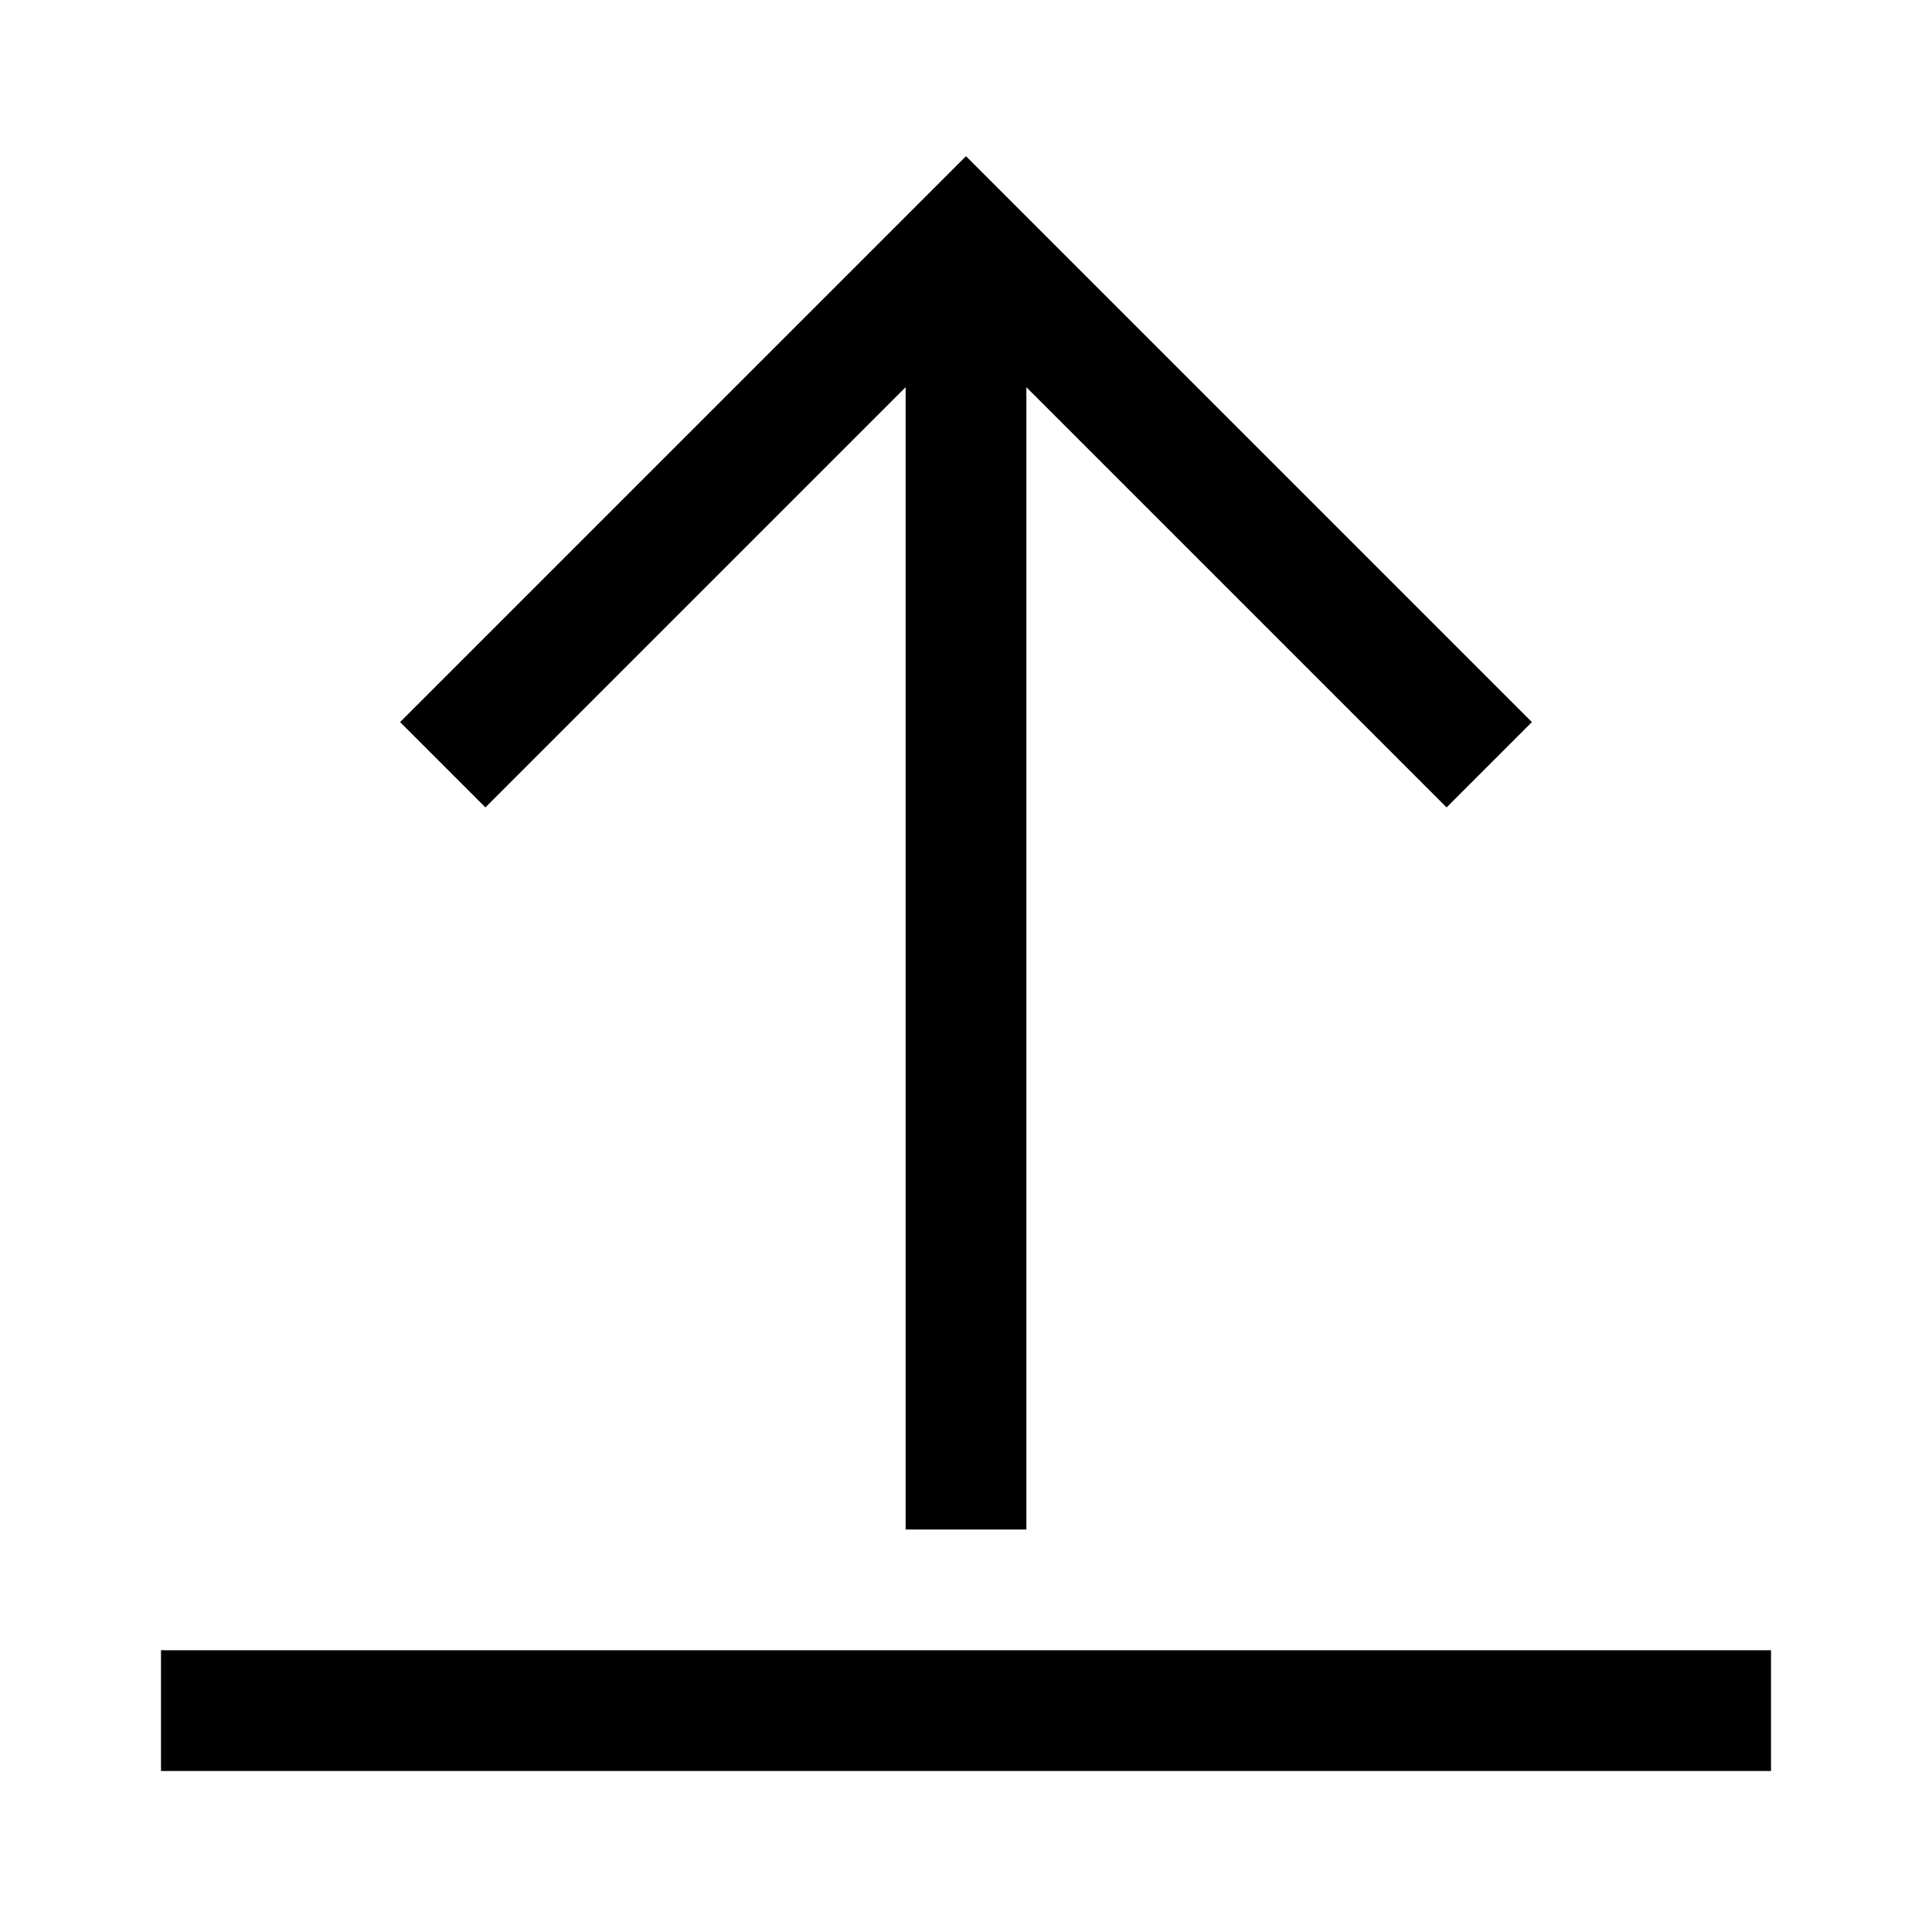 <svg width="24" height="24" viewBox="0 0 24 24" fill="none" xmlns="http://www.w3.org/2000/svg">
<g clip-path="url(#clip0_2459_7580)">
<path d="M11.25 4.81V19H12.75V4.81L17.97 10.03L19.03 8.97L12 1.94L4.97 8.97L6.03 10.03L11.25 4.81Z" fill="black"/>
<path d="M22 20.5H2V22H22V20.5Z" fill="black"/>
</g>
<defs>
<clipPath id="clip0_2459_7580">
<rect width="24" height="24" fill="white"/>
</clipPath>
</defs>
</svg>
